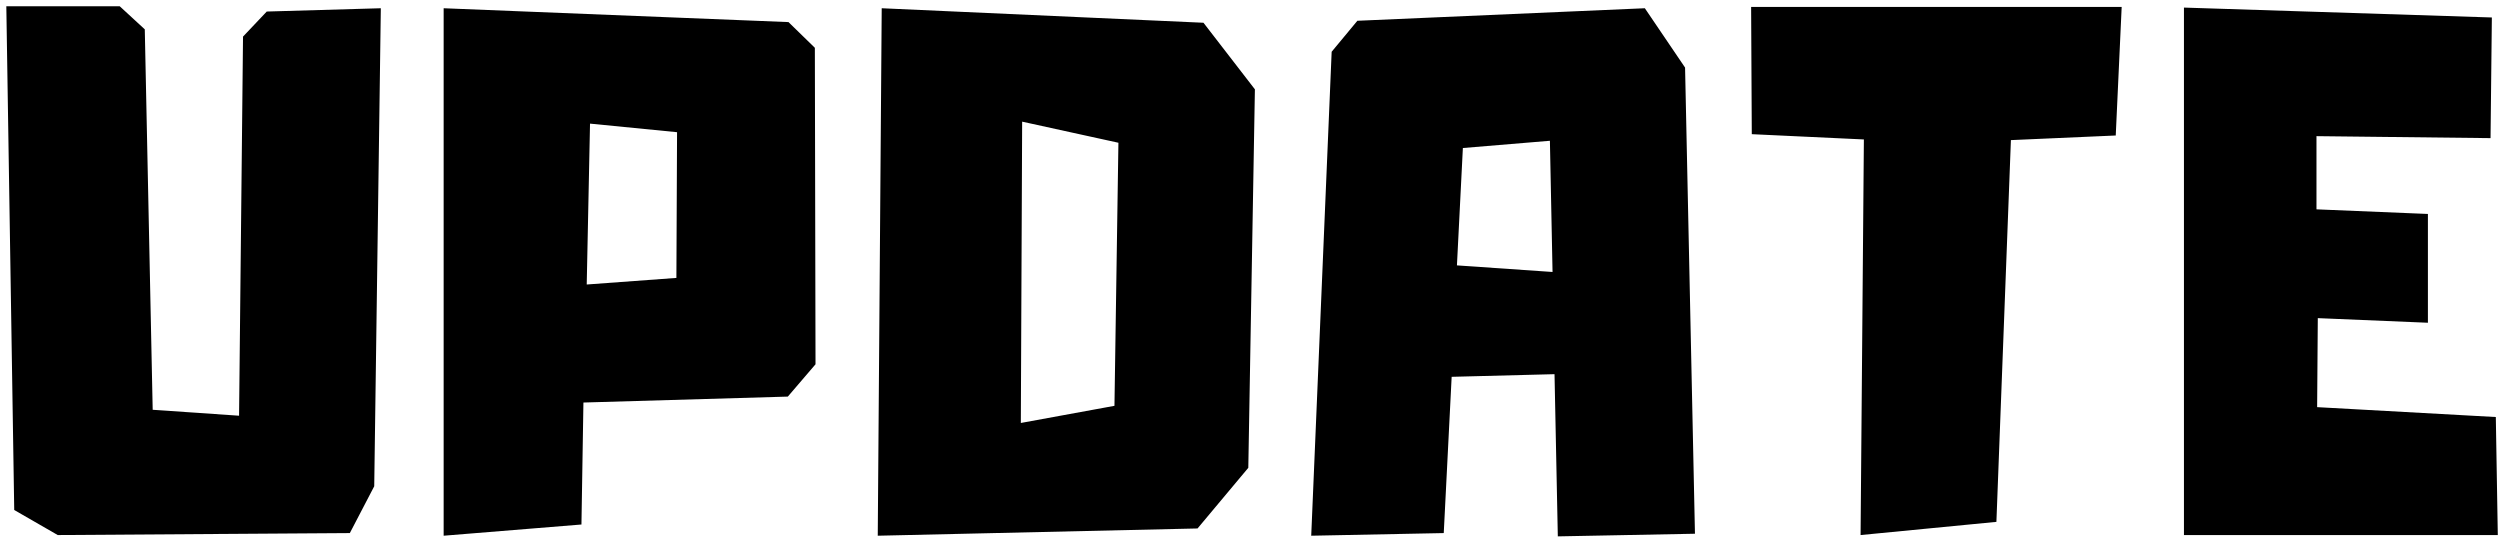 <svg width="364" height="79" viewBox="0 0 364 79" fill="none" xmlns="http://www.w3.org/2000/svg">
<path d="M38.84 1.68L55.448 1.2L54.488 70.8L50.936 77.616L8.408 77.904L2.072 74.256L0.92 0.912H17.432L21.08 4.272L22.232 59.664L34.808 60.528L35.384 5.328L38.84 1.68ZM118.643 6.96L118.739 53.04L114.707 57.744L84.947 58.608L84.659 76.368L64.595 78V1.2L114.803 3.216L118.643 6.96ZM98.579 19.248L85.907 18L85.427 41.424L98.483 40.464L98.579 19.248ZM175.225 3.312L182.713 13.008L181.753 68.112L174.361 76.944L127.801 78L128.377 1.2L175.225 3.312ZM148.633 61.584L162.265 59.088L162.841 20.784L148.825 17.712L148.633 61.584ZM226.818 78.096L226.338 54.48L211.362 54.864L210.21 77.616L190.914 78L193.89 7.536L197.634 3.024L239.49 1.2L245.346 9.84L246.786 77.712L226.818 78.096ZM212.13 38.64L226.05 39.6L225.666 20.496L212.994 21.552L212.13 38.64ZM254.964 1.008H308.916L308.052 19.728L292.788 20.4L290.676 75.984L270.9 77.904L271.38 20.304L255.06 19.536L254.964 1.008ZM363.391 60.72L363.679 77.904H317.983V1.104L362.815 2.544L362.623 20.112L337.279 19.824V30.48L353.503 31.152V46.992L337.471 46.32L337.375 59.28L363.391 60.72Z" fill="black"/>
</svg>
